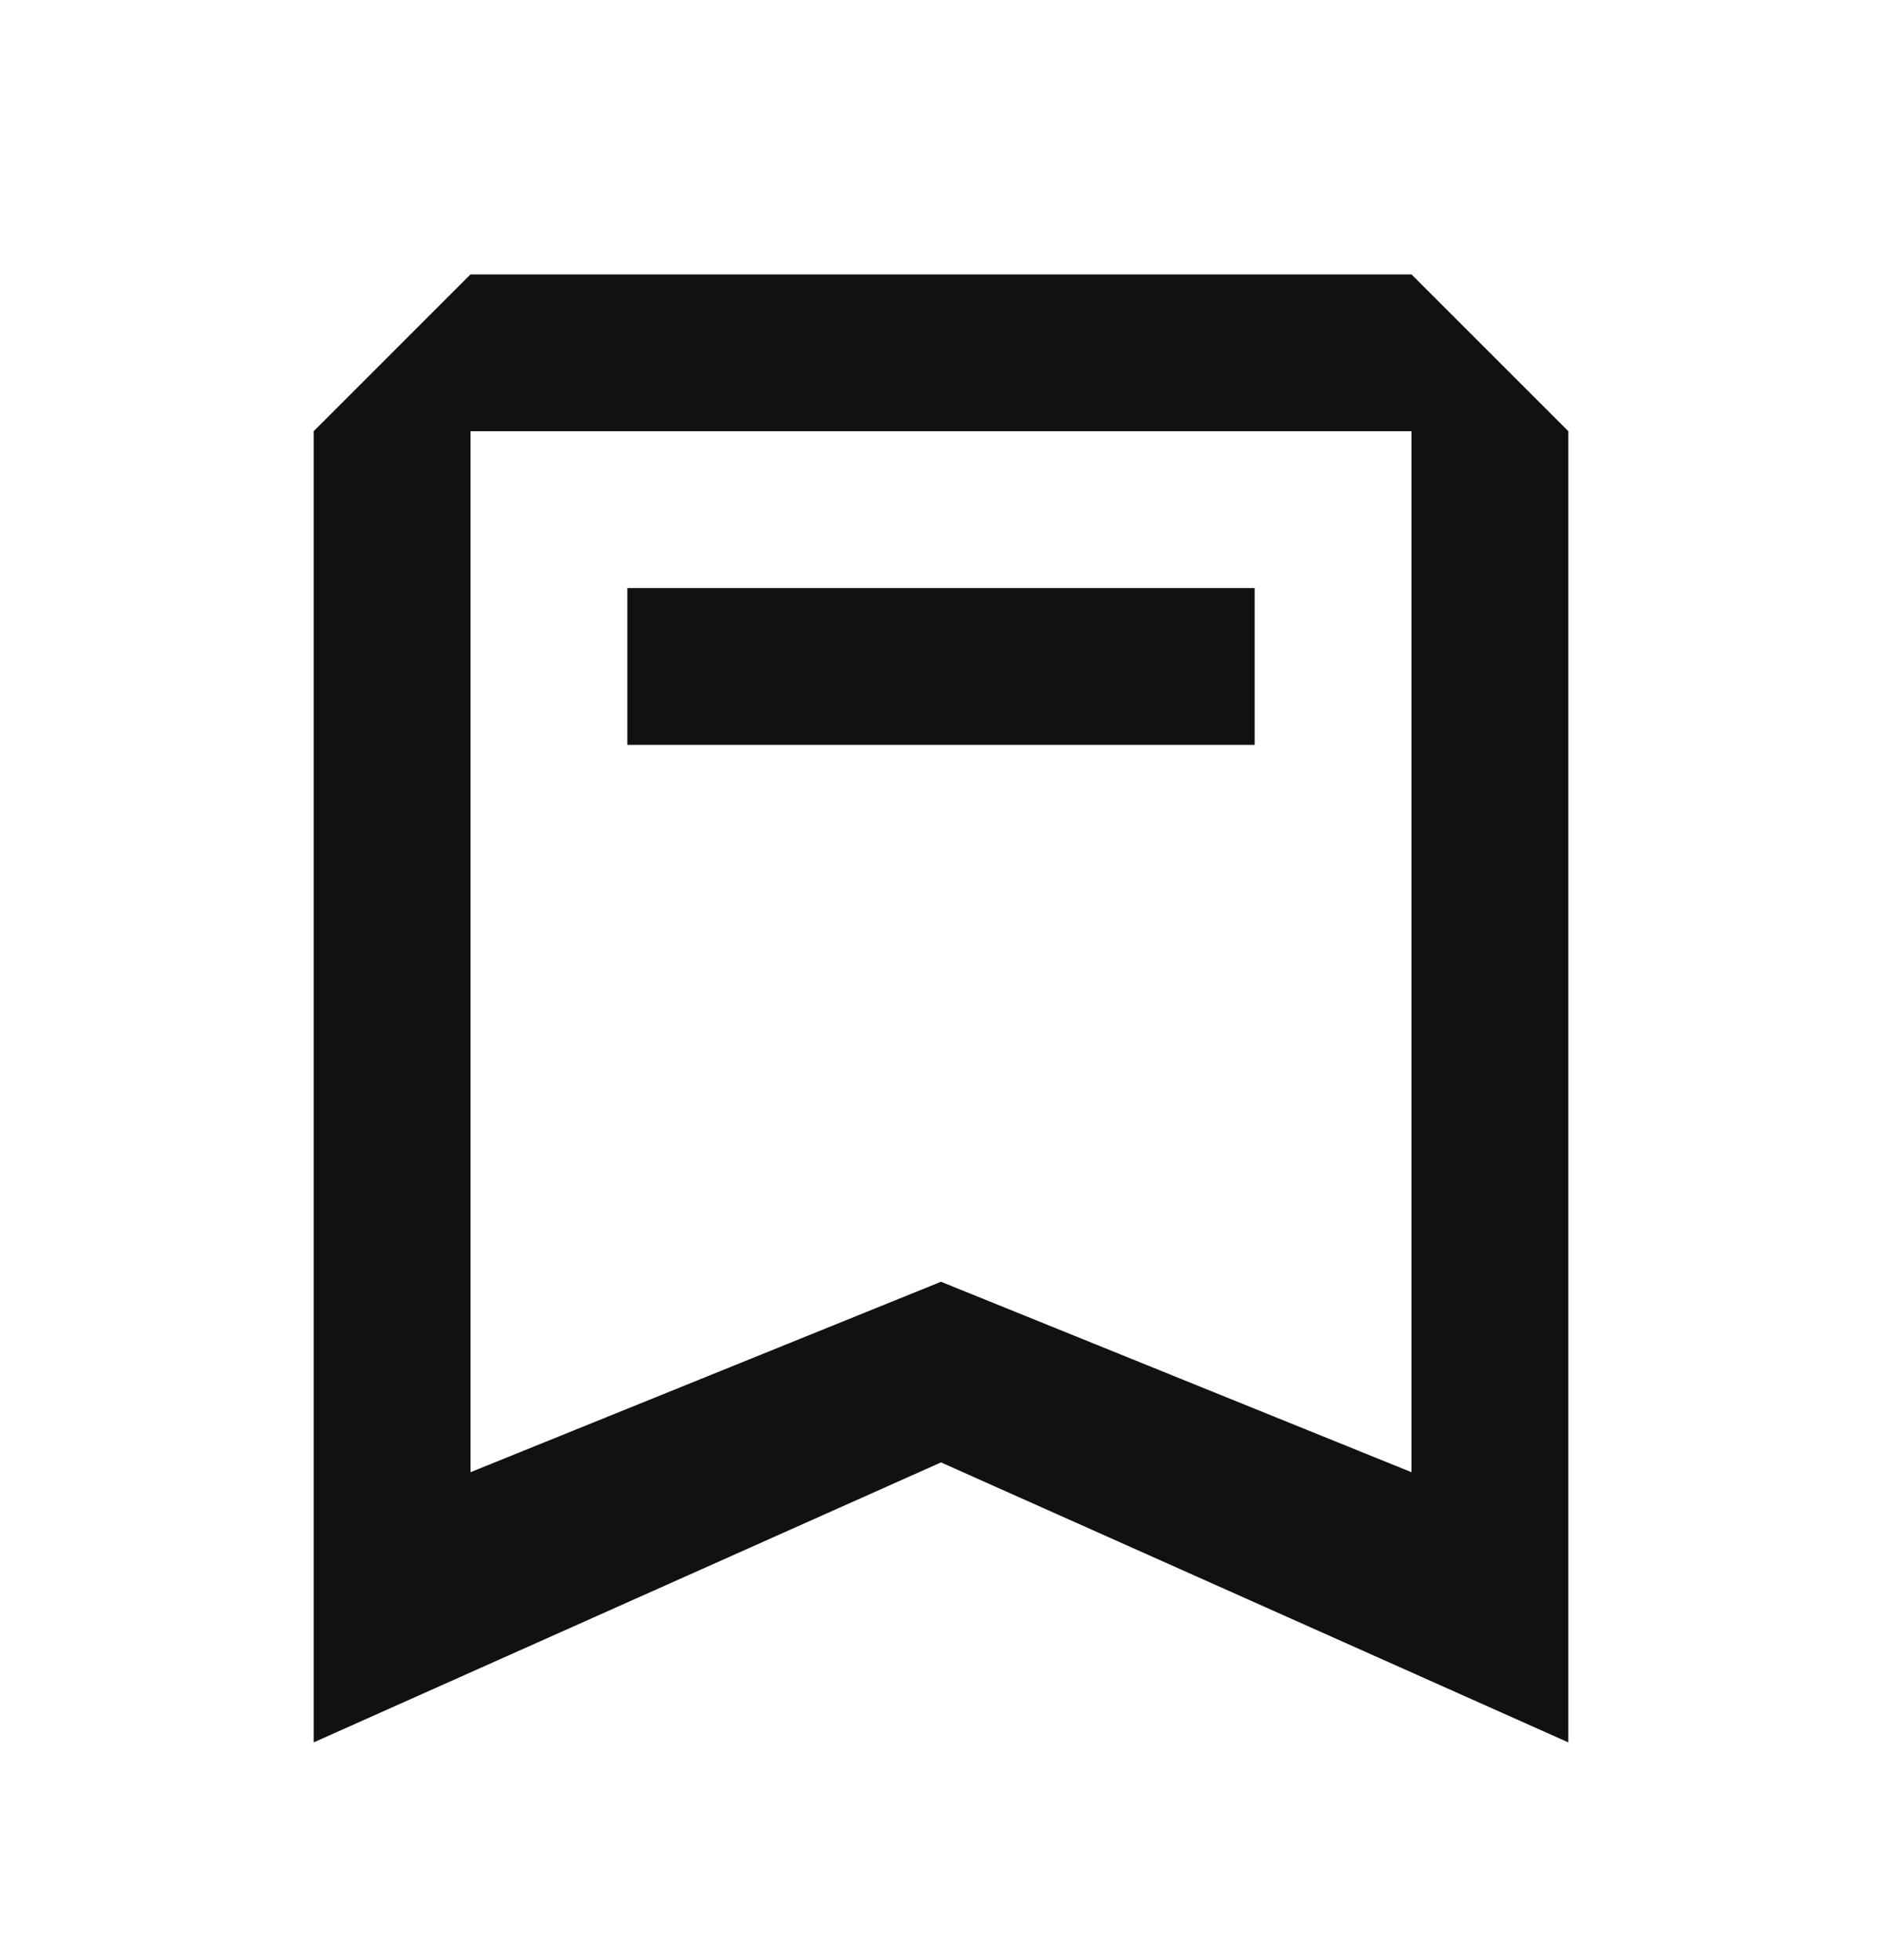 <svg width="24" height="25" viewBox="0 0 24 25" fill="none" xmlns="http://www.w3.org/2000/svg">
<path fill-rule="evenodd" clip-rule="evenodd" d="M18 3.5H6L4 5.5V22.223L12 18.652L20 22.223V5.5L18 3.5ZM6 18.777V5.5H18V18.777L12 16.348L6 18.777ZM8 9.5H16V7.5H8V9.5Z" fill="#111111"/>
</svg>
